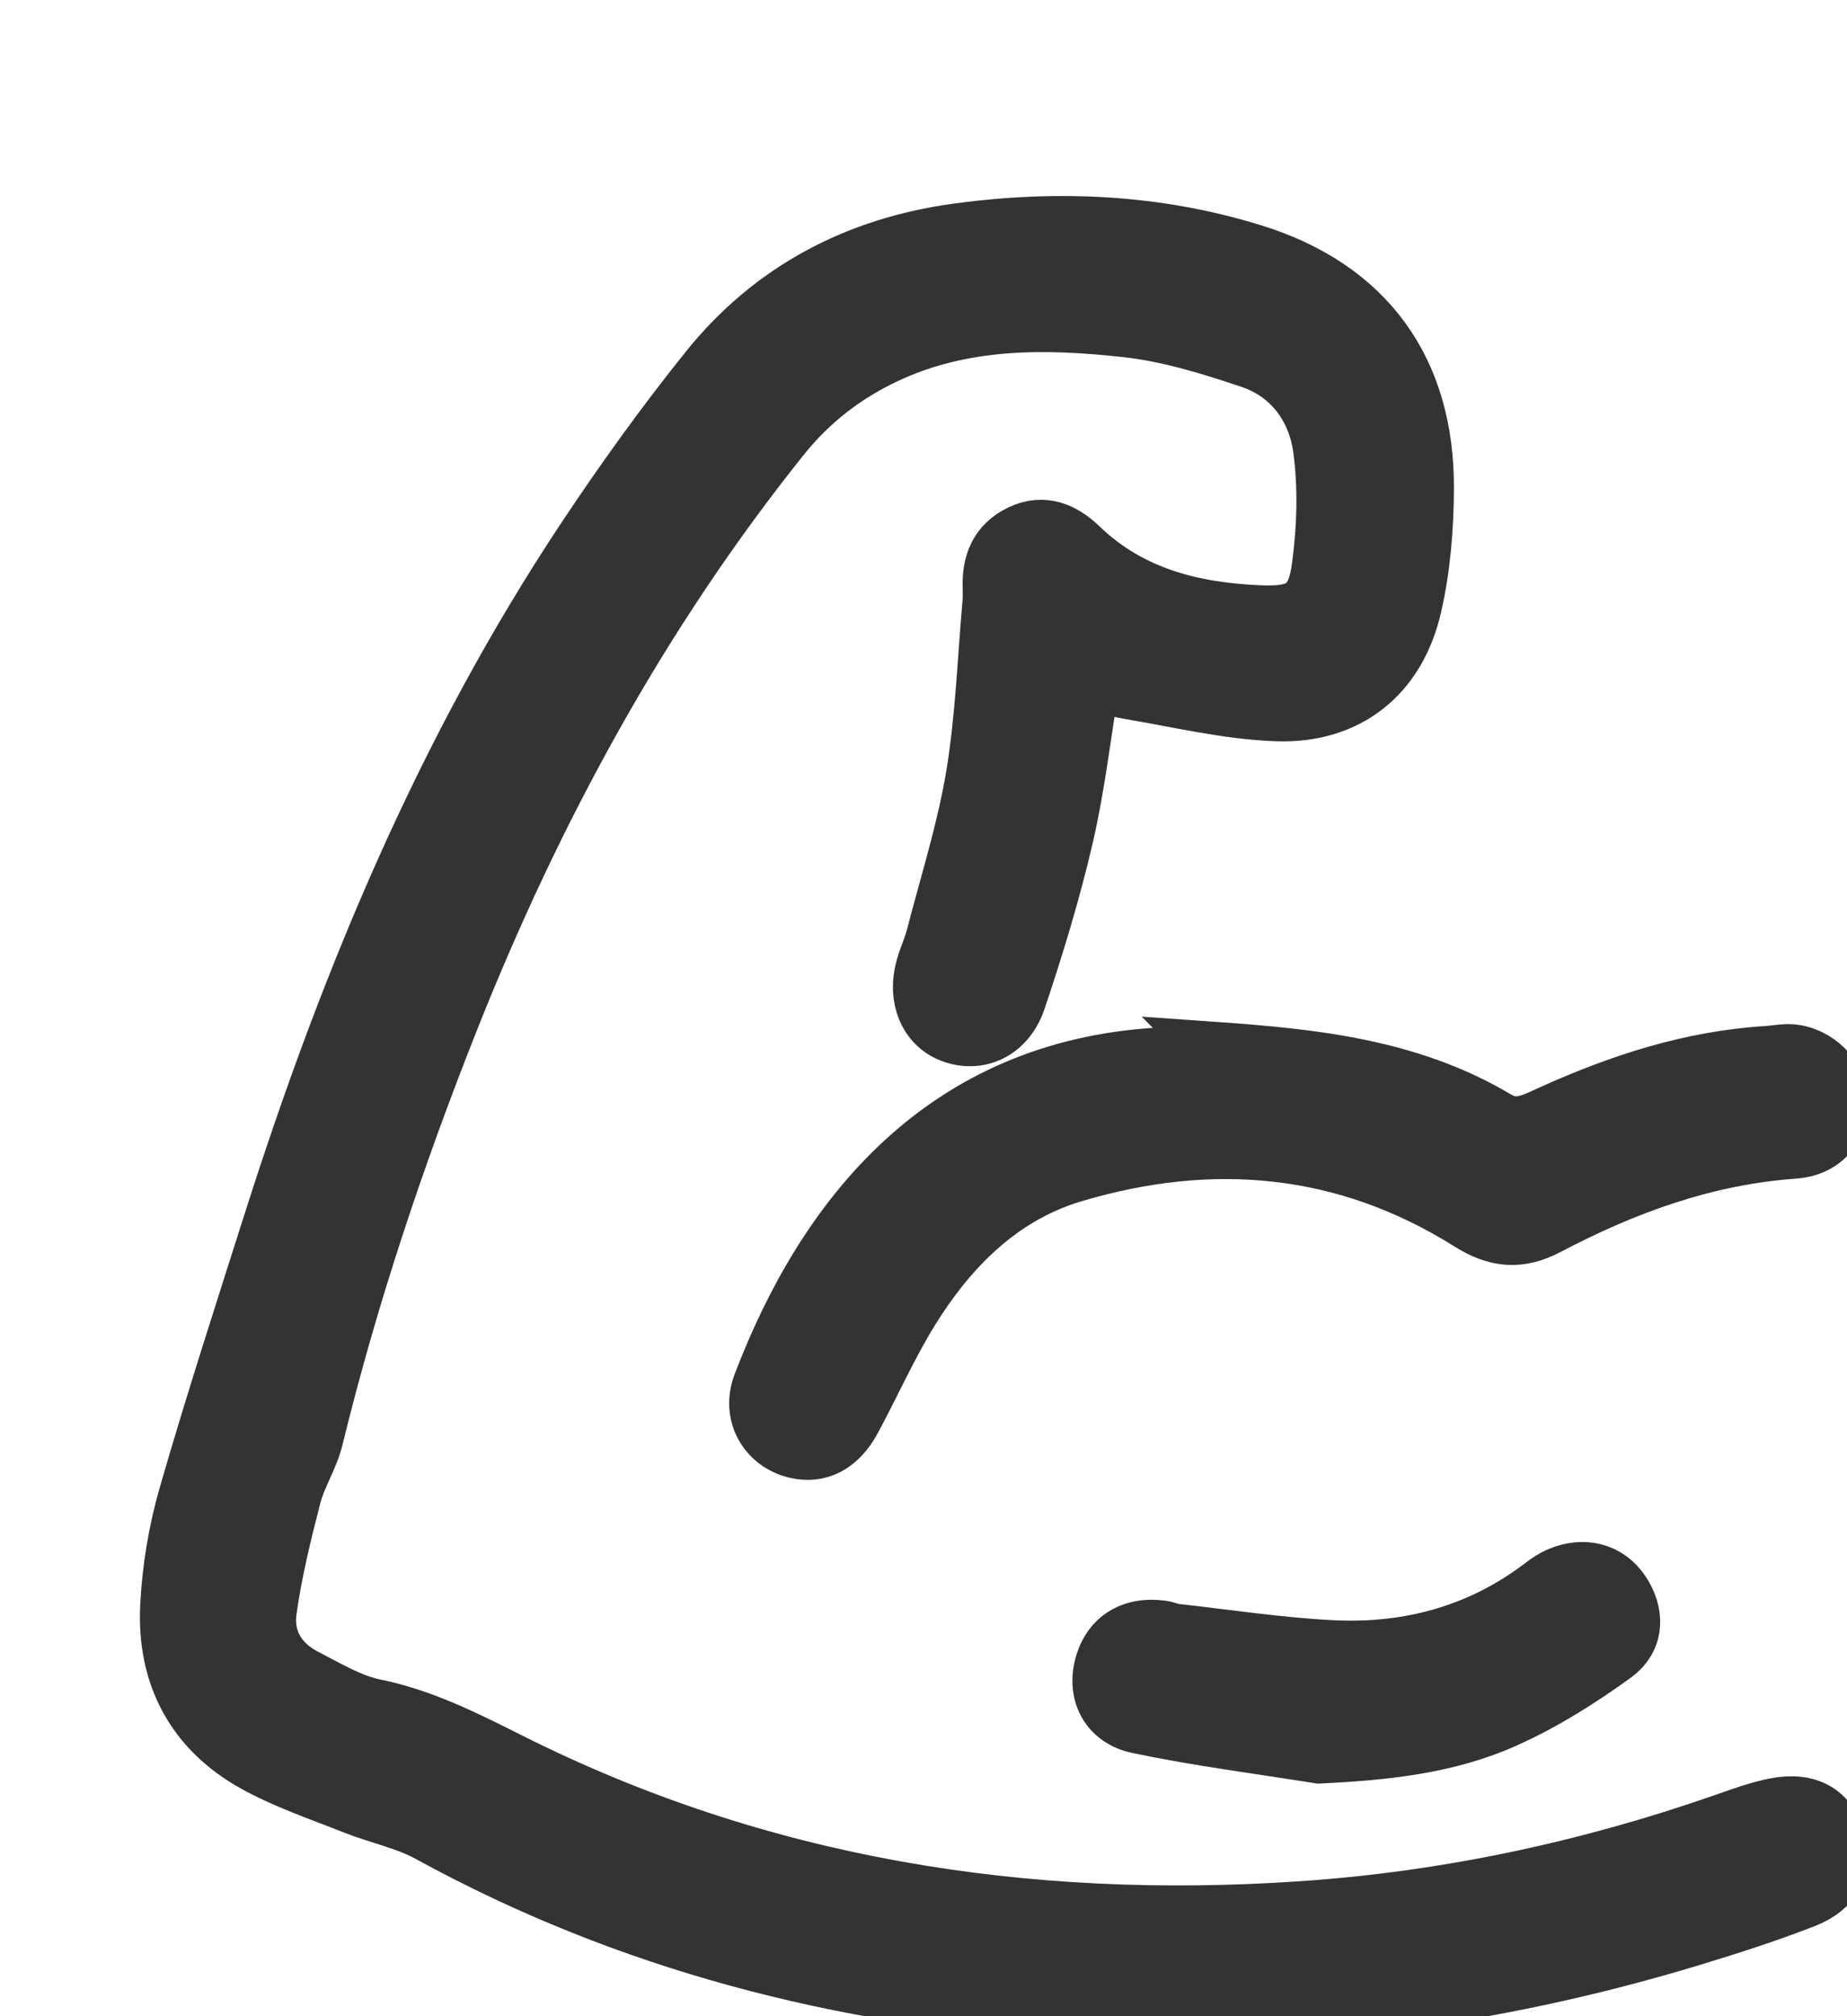 <svg width="33" height="36" viewBox="0 0 33 36" fill="none" xmlns="http://www.w3.org/2000/svg">
<g clip-path="url(#clip0_3_3981)">
<path d="M19.507 12.157C19.35 13.113 19.245 14.037 19.037 14.937C18.808 15.922 18.512 16.895 18.189 17.854C17.992 18.44 17.473 18.662 16.986 18.471C16.555 18.302 16.352 17.812 16.503 17.277C16.556 17.087 16.642 16.907 16.691 16.716C16.937 15.763 17.239 14.819 17.4 13.851C17.57 12.828 17.605 11.782 17.697 10.746C17.704 10.662 17.702 10.577 17.7 10.492C17.684 10.063 17.816 9.712 18.226 9.514C18.649 9.31 19.004 9.475 19.302 9.762C20.191 10.617 21.292 10.894 22.473 10.949C23.226 10.985 23.488 10.832 23.582 10.107C23.673 9.415 23.696 8.694 23.602 8.006C23.501 7.279 23.064 6.677 22.336 6.432C21.62 6.192 20.881 5.964 20.135 5.881C18.671 5.719 17.201 5.703 15.818 6.357C15.095 6.699 14.479 7.174 13.973 7.805C11.447 10.959 9.545 14.466 8.058 18.207C7.09 20.646 6.257 23.13 5.633 25.681C5.547 26.033 5.334 26.353 5.241 26.705C5.067 27.381 4.899 28.064 4.802 28.755C4.729 29.272 4.982 29.695 5.454 29.937C5.854 30.142 6.257 30.387 6.687 30.476C7.558 30.654 8.328 31.045 9.107 31.436C13.559 33.671 18.304 34.421 23.231 34.091C25.825 33.918 28.362 33.378 30.824 32.517C31.117 32.415 31.411 32.306 31.713 32.247C32.31 32.13 32.689 32.354 32.832 32.867C32.961 33.329 32.774 33.719 32.244 33.925C31.588 34.181 30.916 34.396 30.243 34.601C26.592 35.711 22.853 36.183 19.048 35.935C15.038 35.674 11.211 34.696 7.66 32.749C7.248 32.523 6.767 32.43 6.326 32.254C5.727 32.016 5.107 31.809 4.546 31.497C3.466 30.898 2.947 29.919 3.004 28.692C3.036 28.024 3.149 27.344 3.334 26.701C3.81 25.052 4.34 23.418 4.861 21.783C6.227 17.495 7.949 13.368 10.451 9.604C11.137 8.572 11.864 7.562 12.64 6.596C13.785 5.172 15.306 4.374 17.118 4.129C18.902 3.889 20.668 3.968 22.39 4.502C24.419 5.13 25.49 6.604 25.477 8.731C25.473 9.431 25.416 10.144 25.259 10.824C24.976 12.058 24.085 12.778 22.817 12.736C21.927 12.705 21.04 12.487 20.154 12.34C19.938 12.304 19.729 12.222 19.507 12.157Z" fill="#333333" stroke="#333333"/>
<path d="M21.697 18.745C23.449 18.868 25.186 19.046 26.738 19.97C27.096 20.183 27.377 20.025 27.688 19.884C28.926 19.322 30.205 18.903 31.574 18.819C31.742 18.808 31.913 18.768 32.076 18.796C32.55 18.874 32.912 19.312 32.881 19.738C32.848 20.181 32.555 20.51 32.058 20.546C30.48 20.657 29.035 21.184 27.652 21.911C27.149 22.174 26.738 22.139 26.244 21.828C24.035 20.442 21.647 20.236 19.186 20.968C17.889 21.354 16.967 22.285 16.269 23.415C15.887 24.037 15.59 24.71 15.242 25.353C14.989 25.819 14.629 25.997 14.214 25.897C13.694 25.771 13.387 25.257 13.593 24.715C14.747 21.688 16.866 19.077 20.692 18.848C21.029 18.827 21.363 18.78 21.698 18.746L21.697 18.745Z" fill="#333333" stroke="#333333"/>
<path d="M23.569 31.346C22.488 31.173 21.401 31.035 20.331 30.81C19.798 30.697 19.581 30.249 19.685 29.789C19.802 29.269 20.199 29.003 20.754 29.076C20.837 29.087 20.916 29.127 21 29.135C21.921 29.238 22.839 29.378 23.762 29.427C25.154 29.503 26.443 29.159 27.567 28.297C27.657 28.228 27.754 28.166 27.856 28.122C28.3 27.934 28.73 28.048 28.979 28.415C29.241 28.801 29.244 29.261 28.845 29.55C28.235 29.992 27.584 30.402 26.898 30.709C25.855 31.178 24.728 31.289 23.569 31.346Z" fill="#333333" stroke="#333333"/>
</g>
<defs>
<clipPath id="clip0_3_3981">
<rect width="33" height="36" fill="white"/>
</clipPath>
</defs>
</svg>
